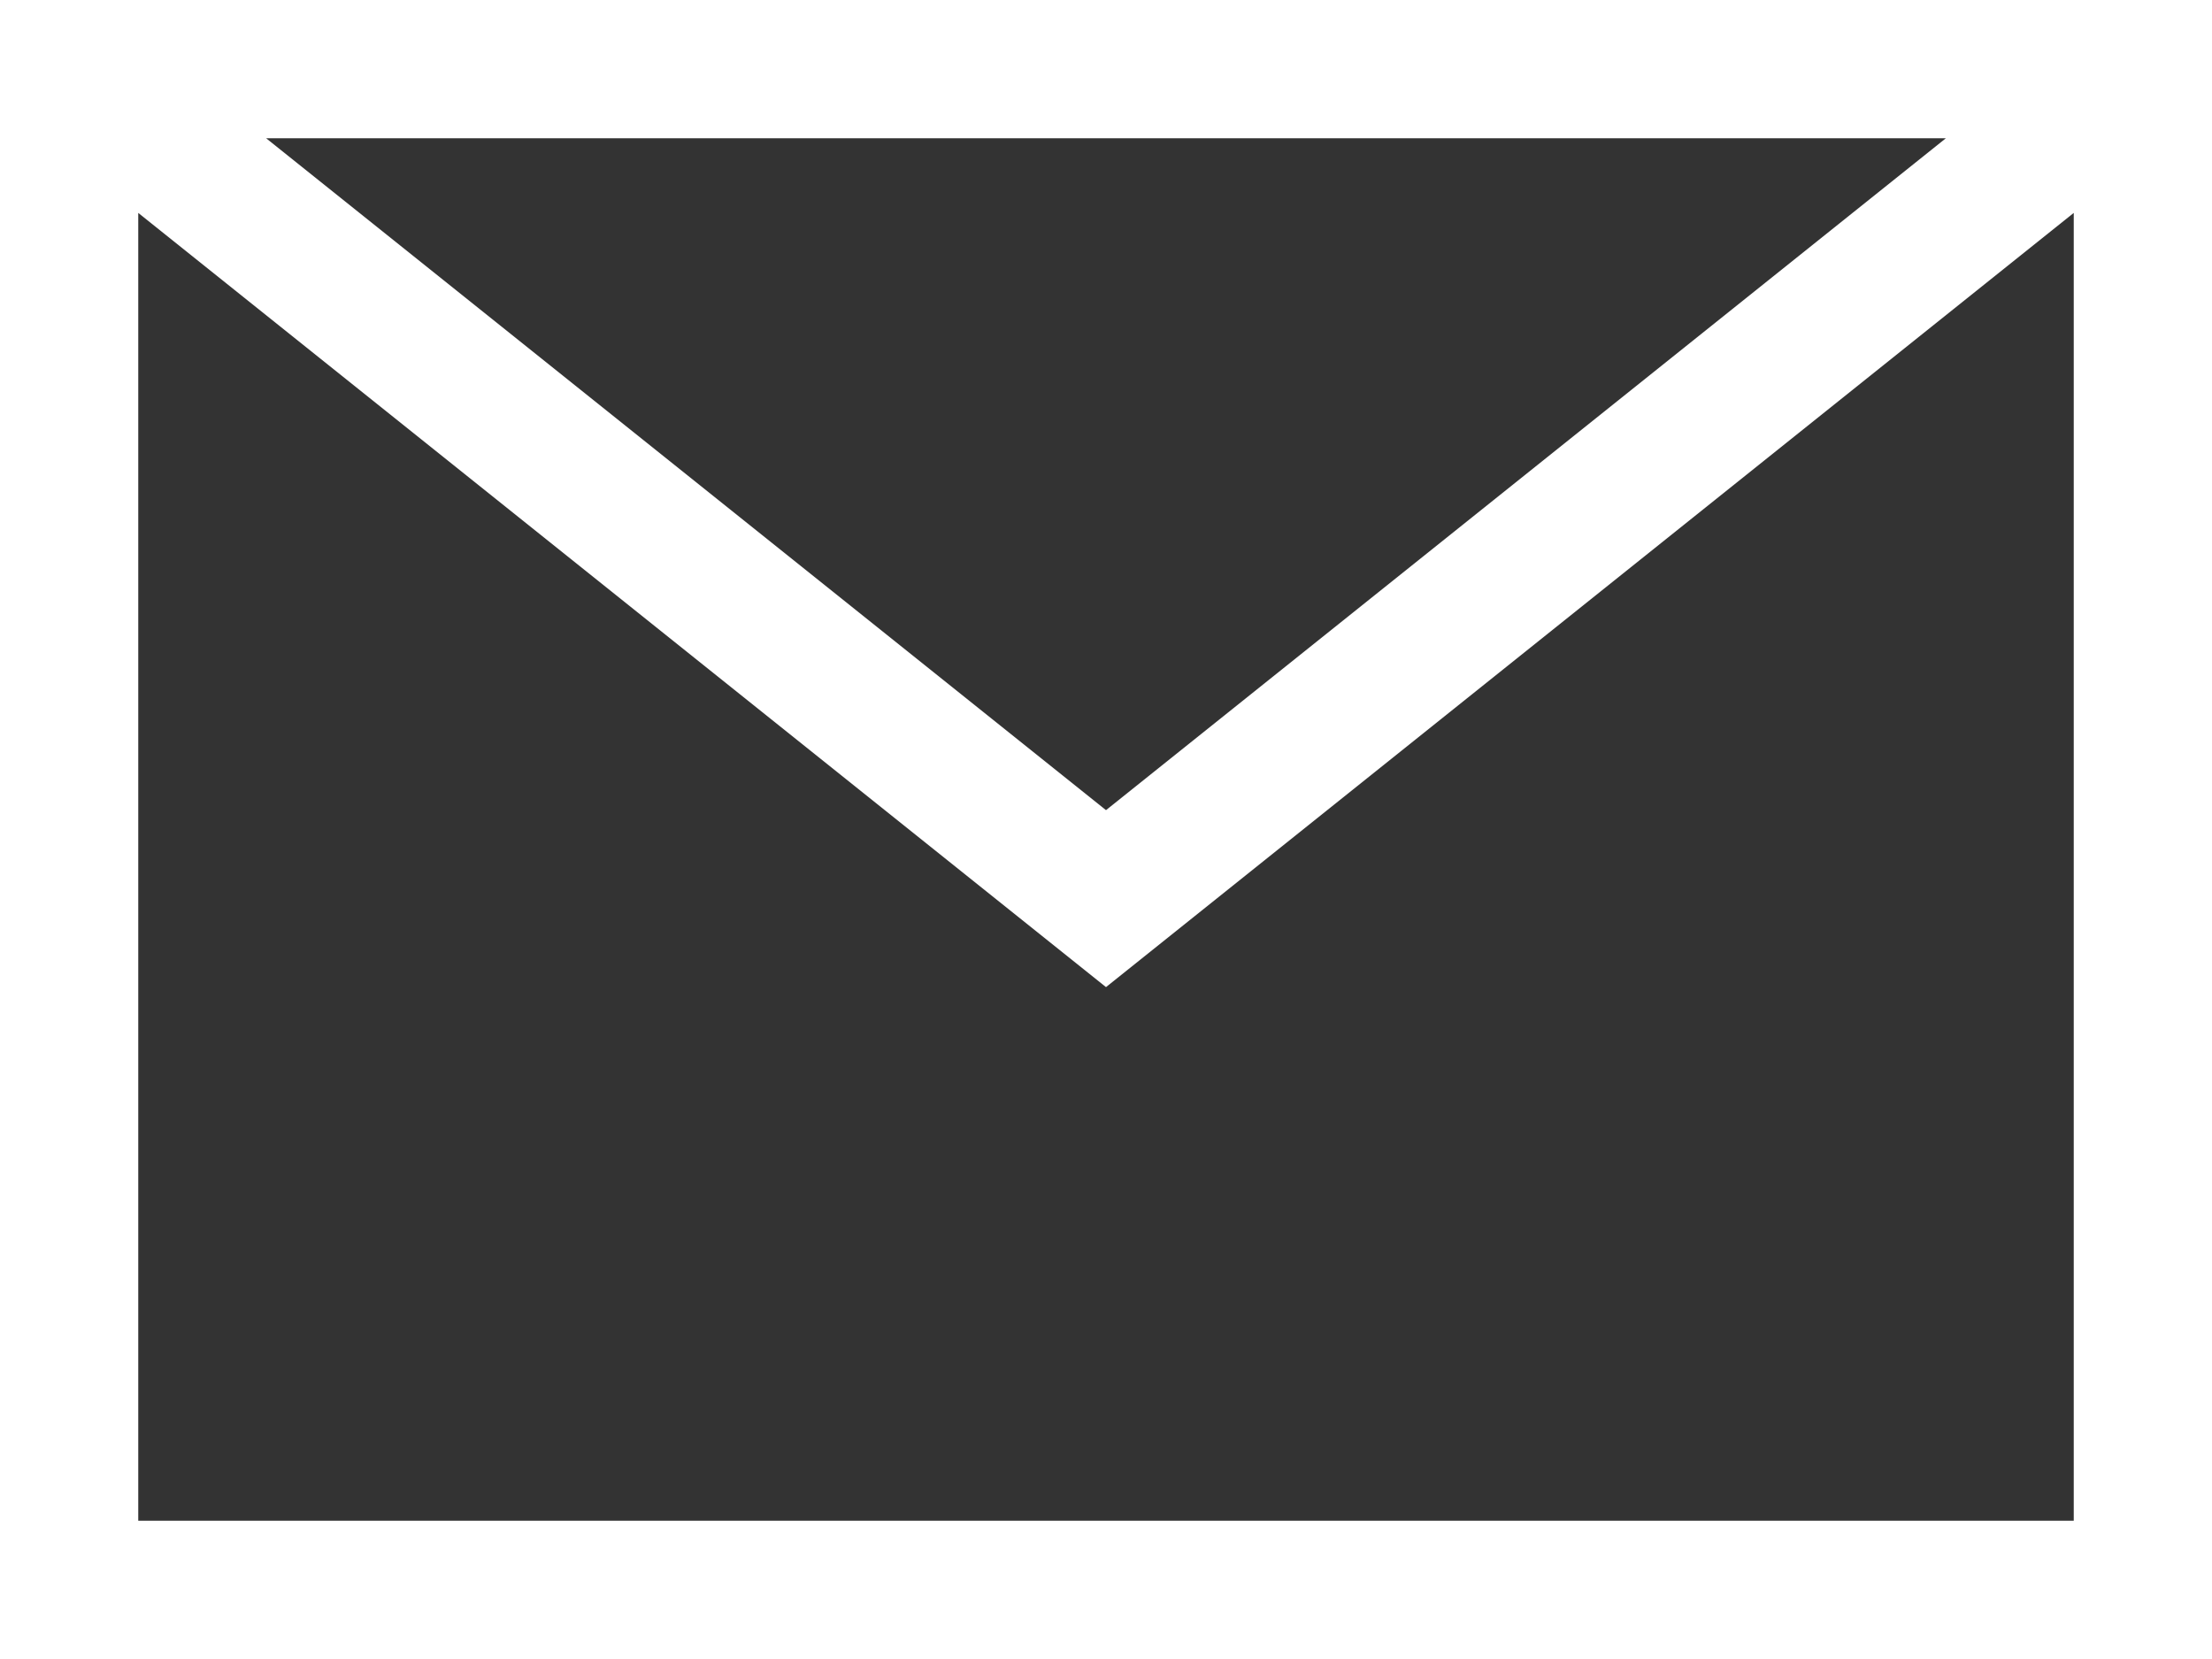 <svg id="svg2" xmlns="http://www.w3.org/2000/svg" viewBox="0 0 32 24"><rect x="0" y="0" width="32" height="24" fill="#333333" stroke="none"/><defs><style>.cls-1{fill:#fff;}</style></defs><path id="path3040" class="cls-1" d="M0,4V28H32V4ZM28.15,6,16,15.72,3.85,6ZM2,26V7.08l14,11.2L30,7.08V26Z" transform="translate(0 -4)"/></svg>